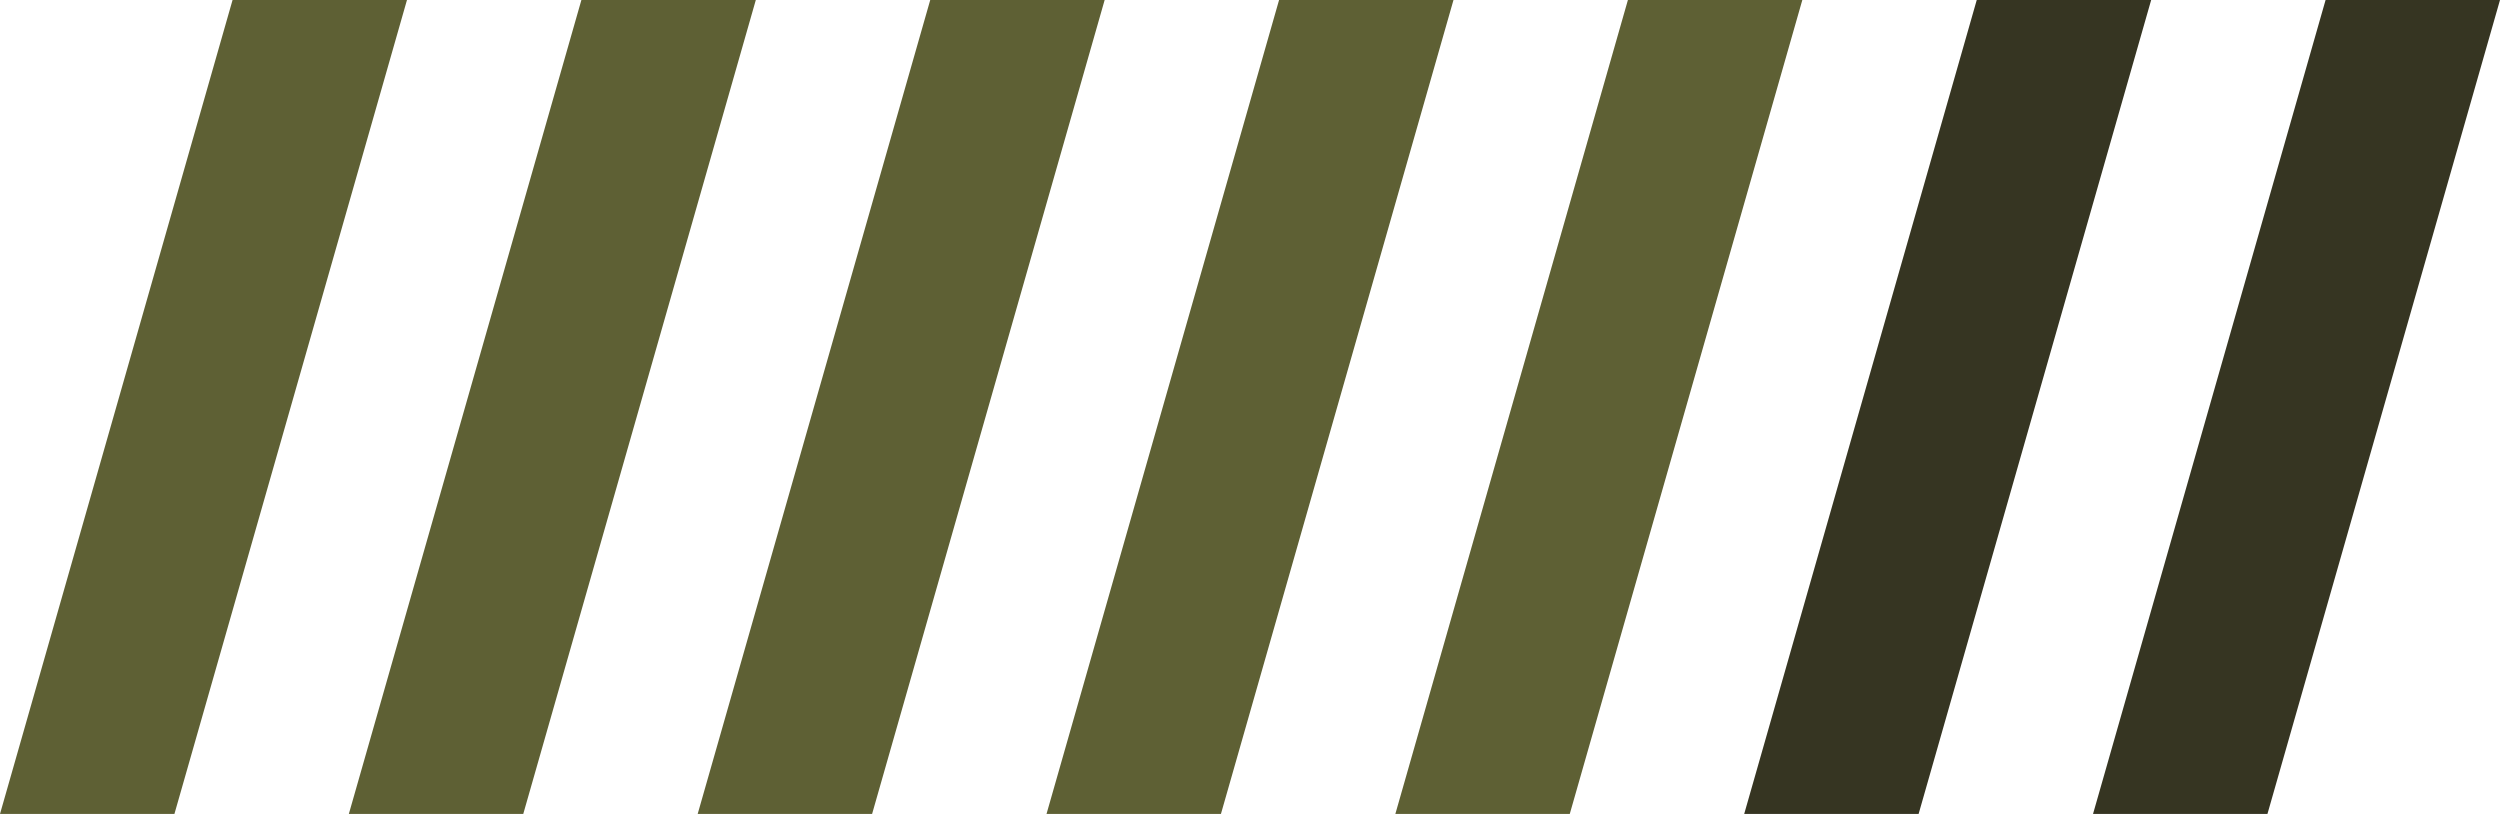 <svg width="43" height="14" viewBox="0 0 43 14" fill="none" xmlns="http://www.w3.org/2000/svg">
<path d="M4 0H7L3 14H0L4 0Z" fill="#5E6034"/>
<path d="M10 0H13L9 14H6L10 0Z" fill="#5E6034"/>
<path d="M16 0H19L15 14H12L16 0Z" fill="#5E6034"/>
<path d="M22 0H25L21 14H18L22 0Z" fill="#5E6034"/>
<path d="M28 0H31L27 14H24L28 0Z" fill="#5E6034"/>
<path d="M34 0H37L33 14H30L34 0Z" fill="#363522"/>
<path d="M40 0H43L39 14H36L40 0Z" fill="#363522"/>
</svg>
